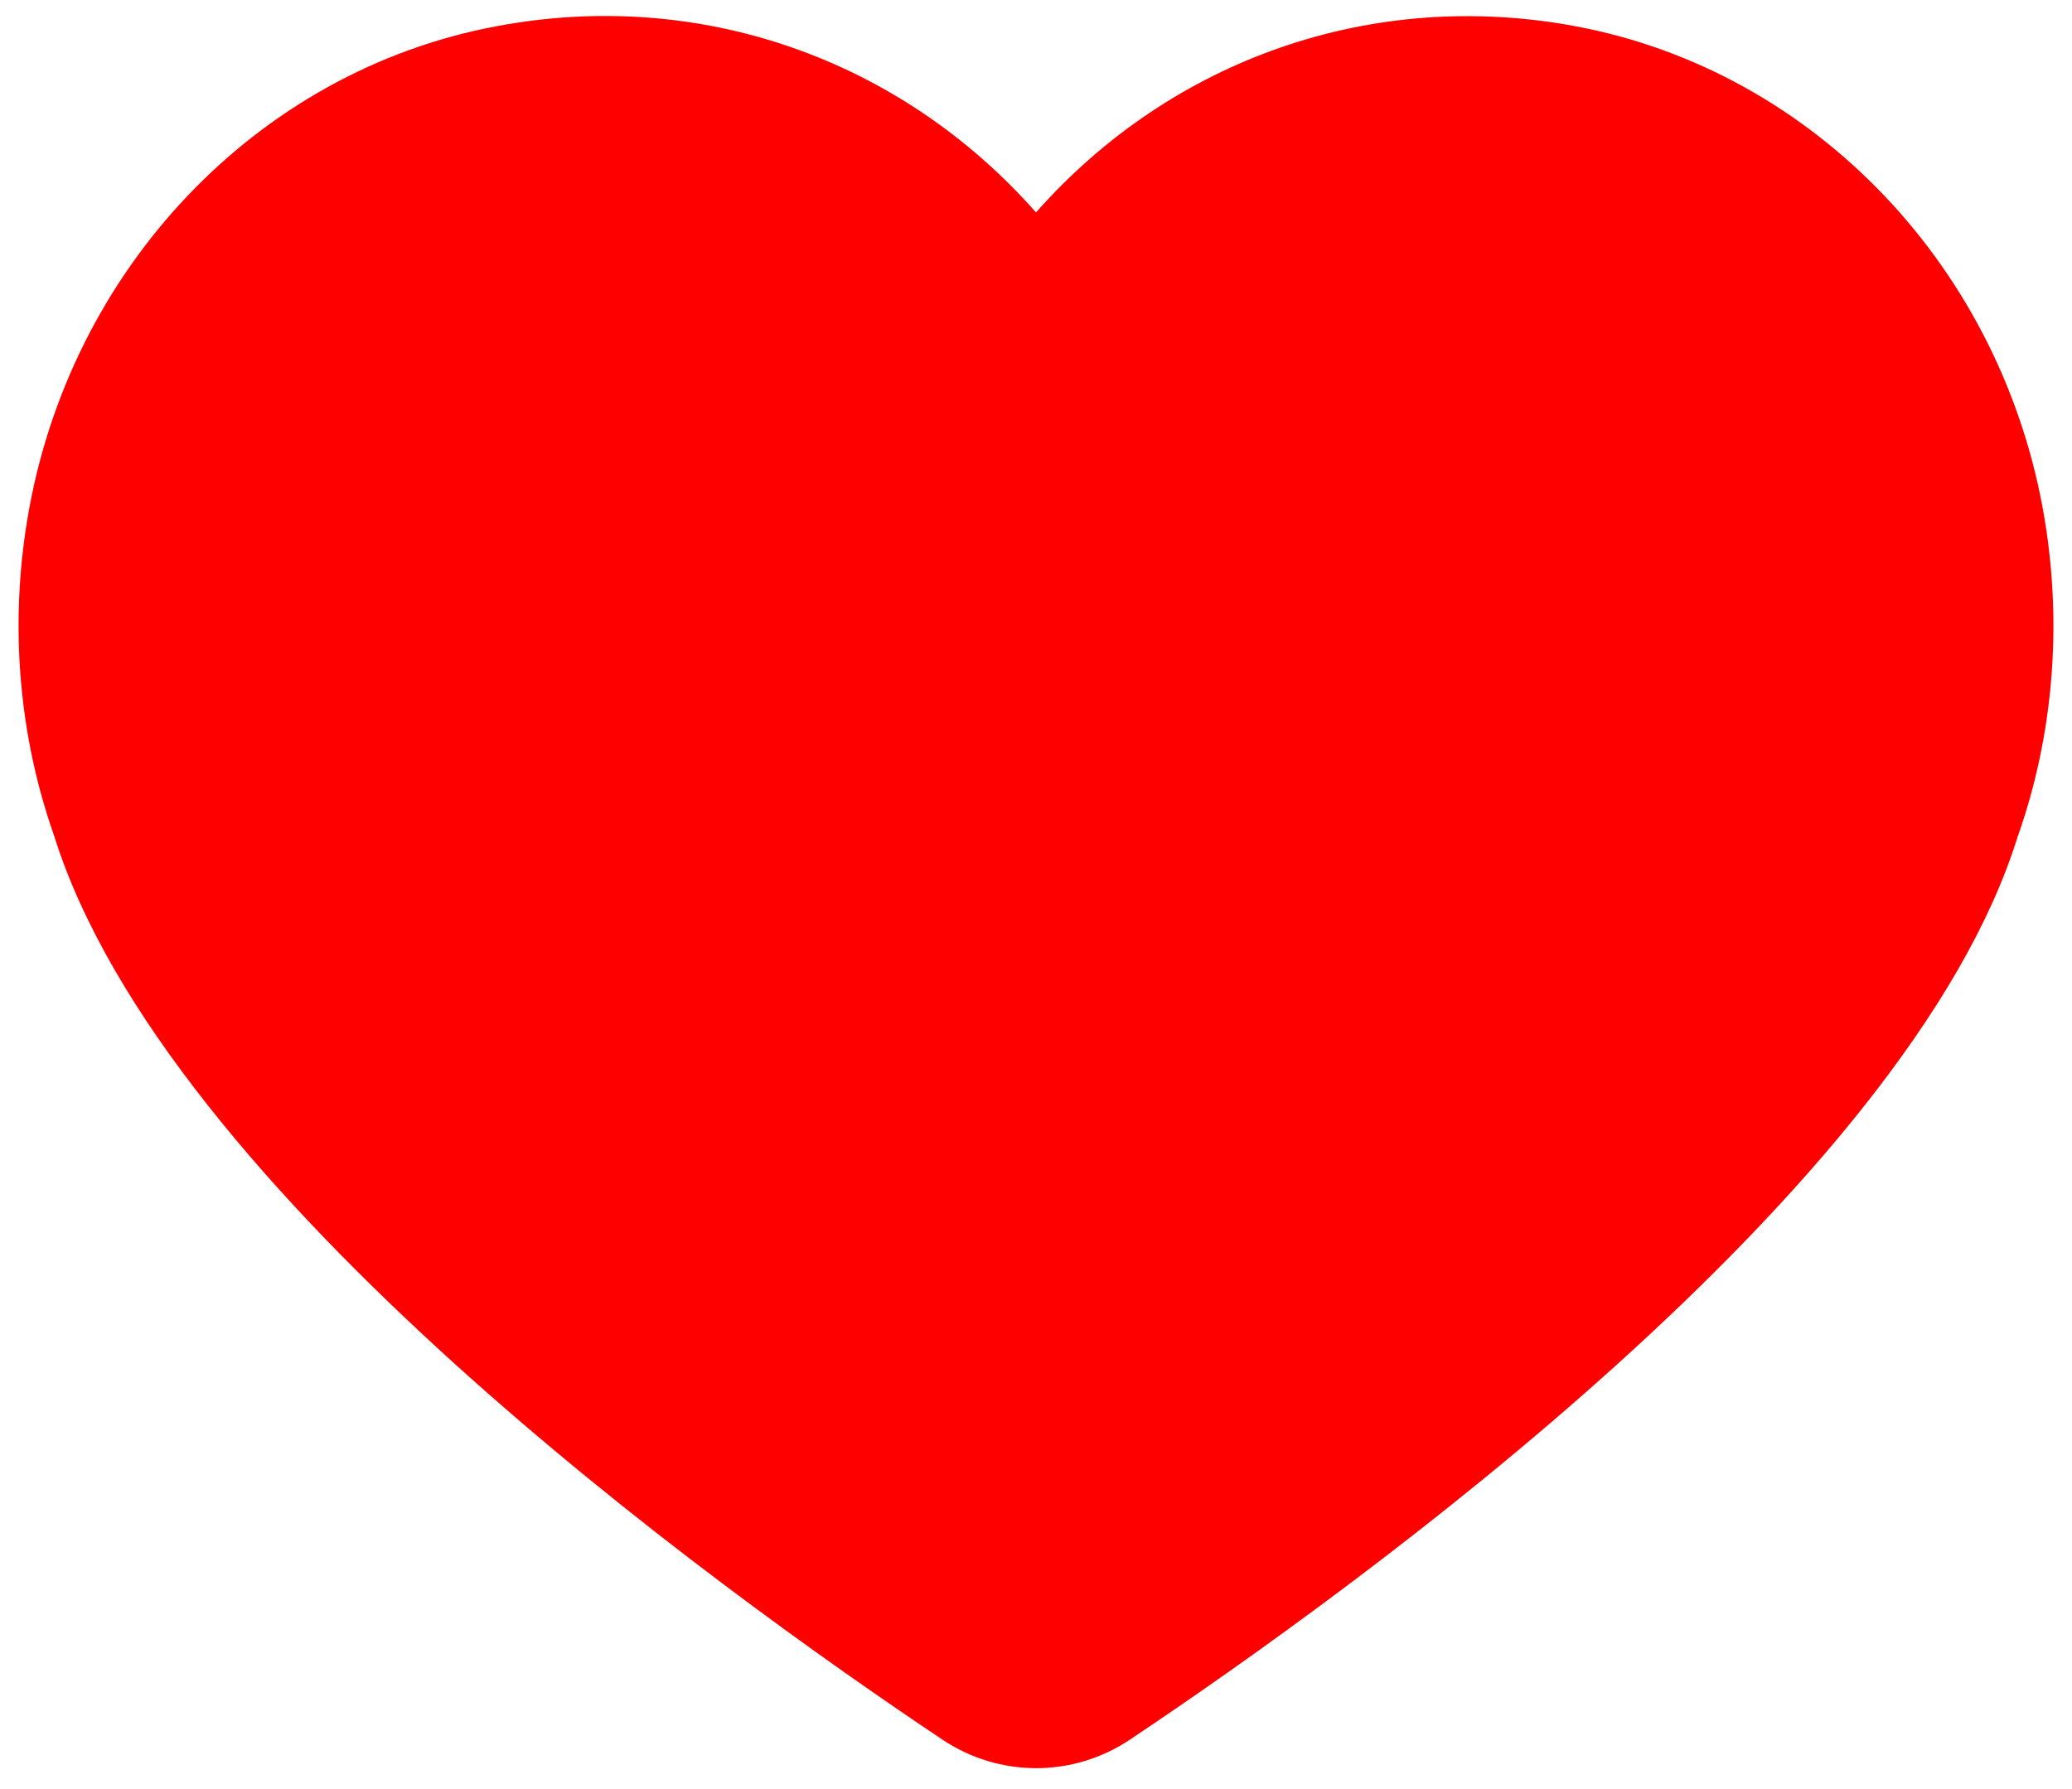 <svg width="22" height="19" viewBox="0 0 22 19" fill="none" xmlns="http://www.w3.org/2000/svg">
<path fill-rule="evenodd" clip-rule="evenodd" d="M11.002 18.778C10.656 18.778 10.309 18.677 10.007 18.475C7.563 16.841 1.753 12.636 0.575 8.877C0.201 7.816 0.102 6.654 0.29 5.517C0.729 2.859 2.73 0.753 5.27 0.279C7.426 -0.129 9.56 0.624 11 2.256C12.44 0.626 14.573 -0.125 16.731 0.279C19.271 0.755 21.272 2.859 21.71 5.517C21.898 6.657 21.799 7.824 21.422 8.889C20.257 12.63 14.443 16.84 11.997 18.475C11.695 18.677 11.348 18.778 11.002 18.778Z" fill="#FF0000"/>
</svg>
